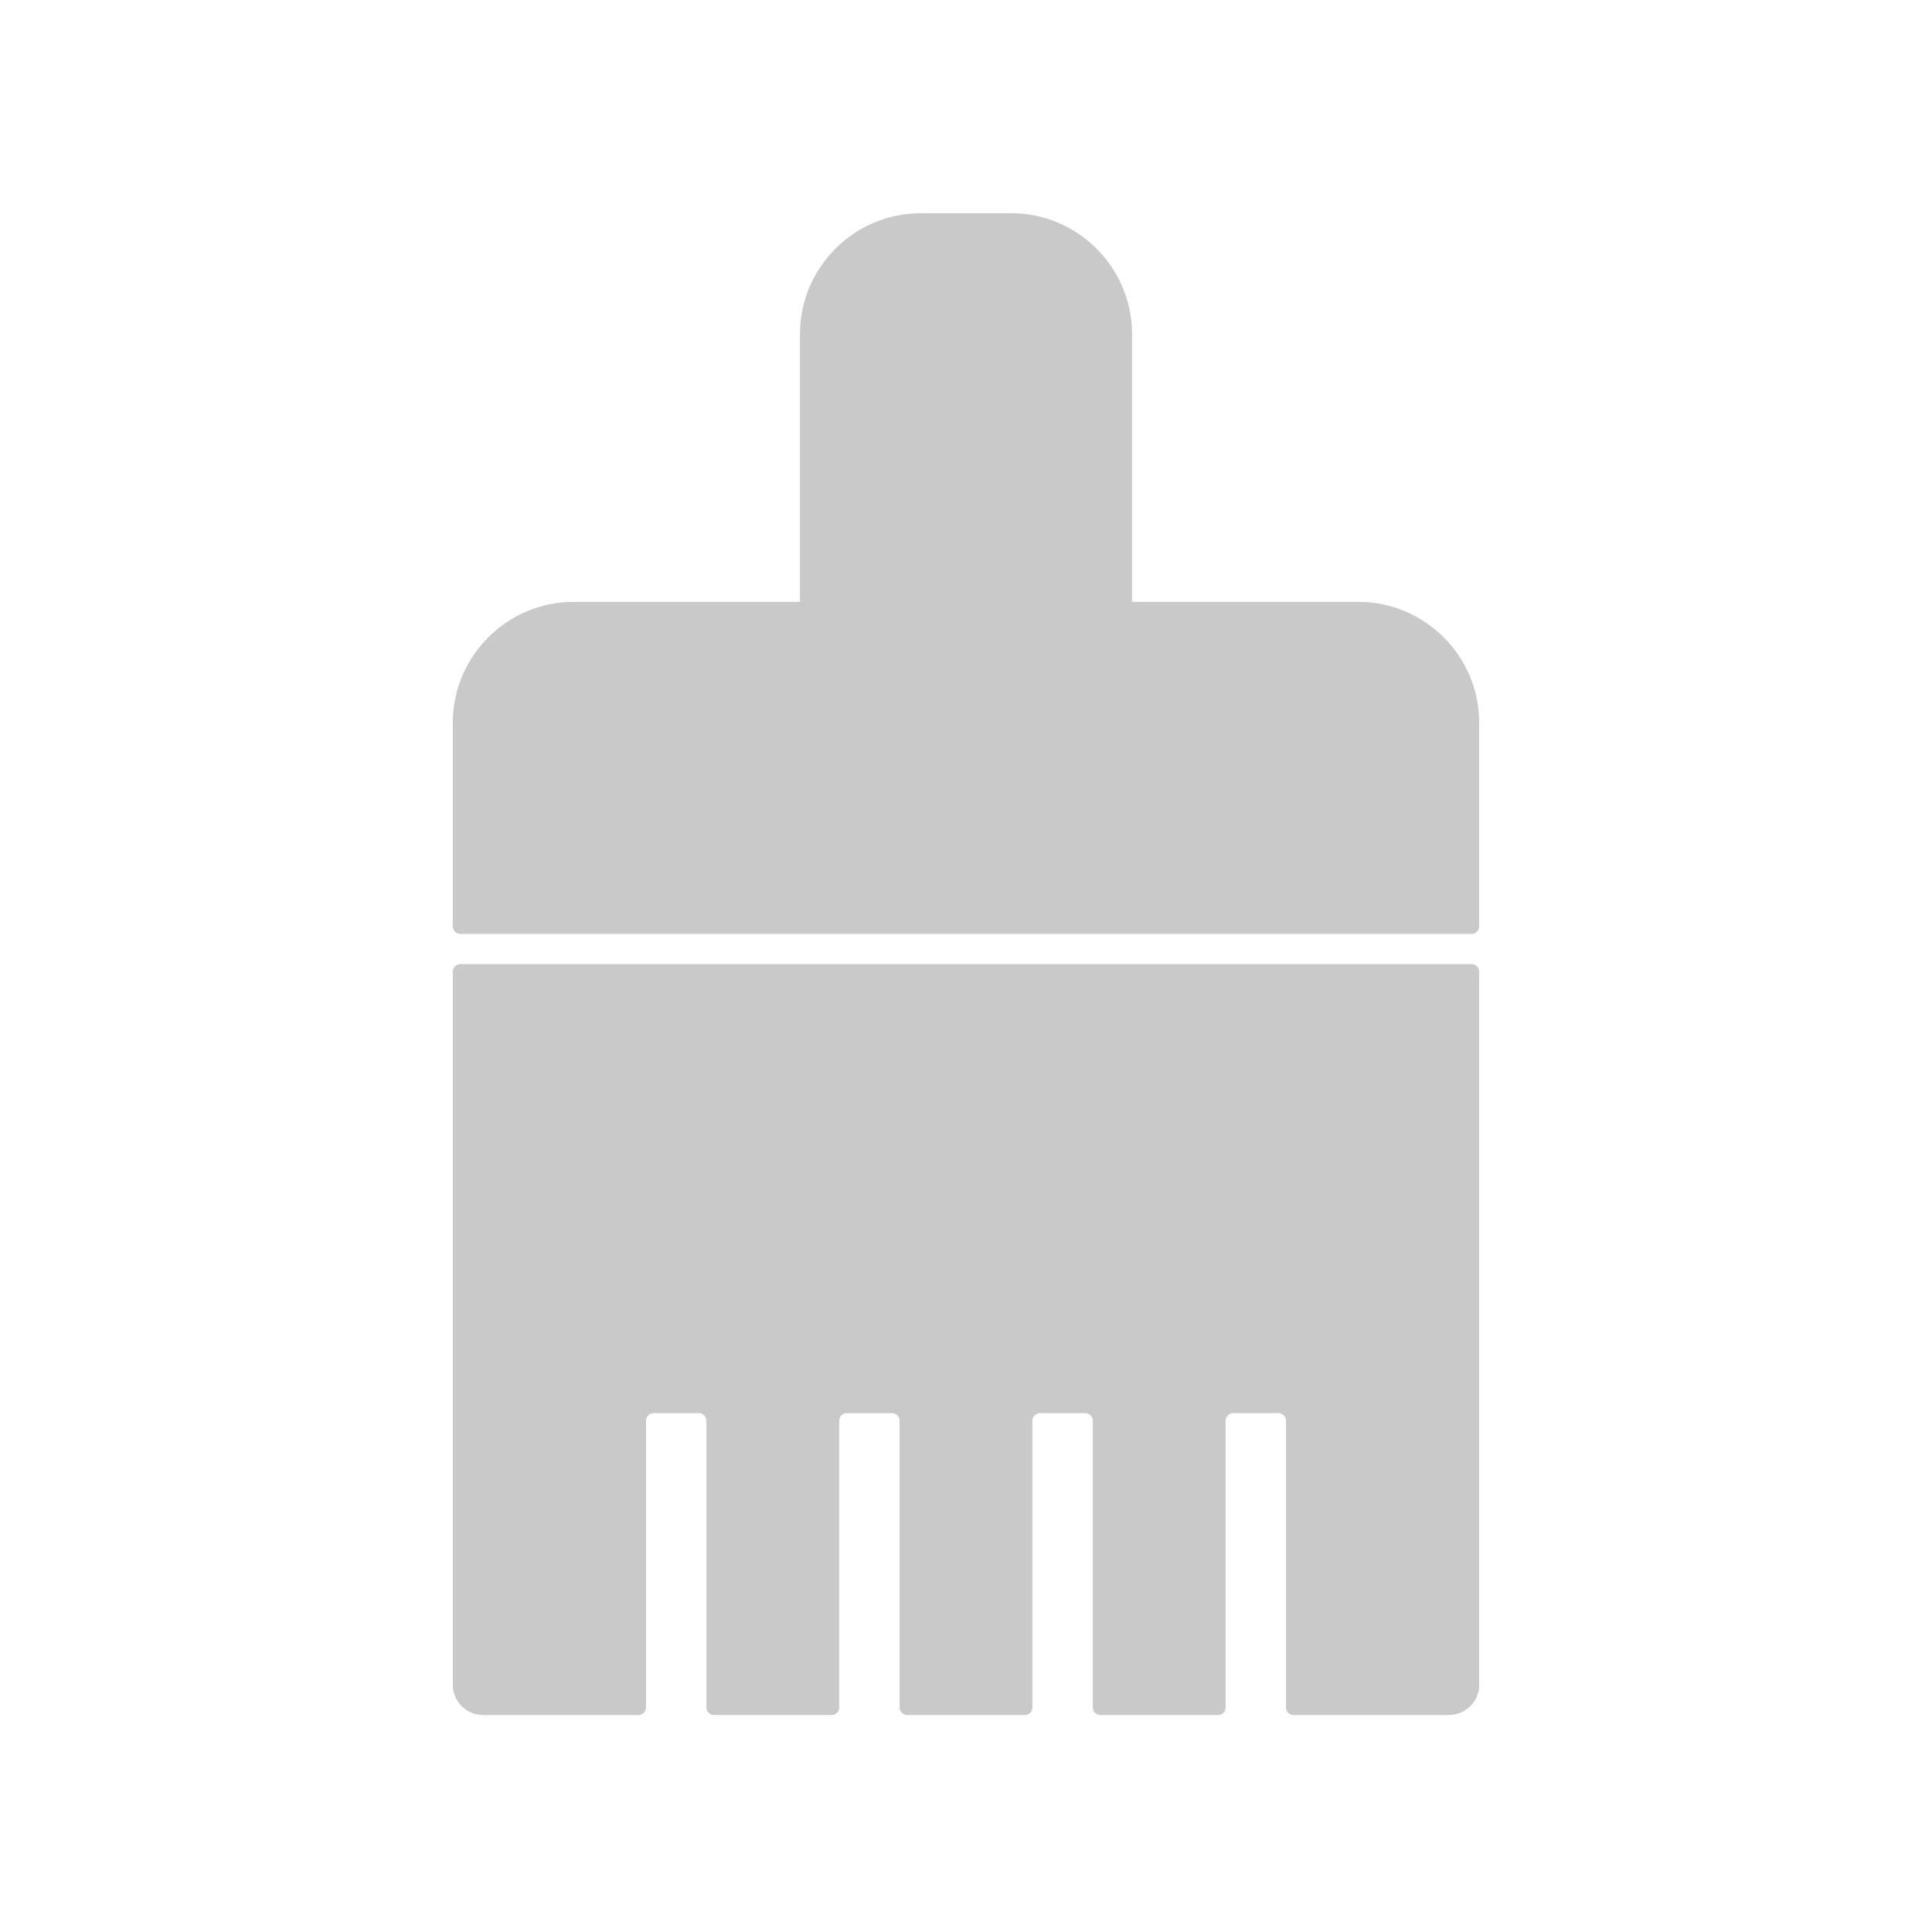 <!-- <svg t="1656491145851" class="icon" viewBox="0 0 1024 1024" version="1.1" xmlns="http://www.w3.org/2000/svg" p-id="2211" width="16" height="16">
    <path d="M899.1 869.6l-53-305.6H864c14.4 0 26-11.6 26-26V346c0-14.4-11.6-26-26-26H618V138c0-14.4-11.6-26-26-26H432c-14.4 0-26 11.6-26 26v182H160c-14.4 0-26 11.6-26 26v192c0 14.4 11.6 26 26 26h17.9l-53 305.6c-0.3 1.5-0.4 3-0.4 4.4 0 14.4 11.6 26 26 26h723c1.5 0 3-0.1 4.4-0.4 14.2-2.4 23.7-15.9 21.2-30zM204 390h272V182h72v208h272v104H204V390z m468 440V674c0-4.4-3.6-8-8-8h-48c-4.4 0-8 3.6-8 8v156H416V674c0-4.4-3.6-8-8-8h-48c-4.4 0-8 3.6-8 8v156H202.8l45.1-260H776l45.1 260H672z" p-id="2212" fill="#8C8C8C"></path>
</svg> -->

<svg t="1656491804429" class="icon" fill="#8c8c8c" viewBox="0 0 1024 1024" version="1.1" xmlns="http://www.w3.org/2000/svg" p-id="3108" width="16" height="16">
    <path d="M720 319H600V177c0-35.2-28.8-64-64-64h-48c-35.2 0-64 28.8-64 64v142H304c-35.2 0-64 28.8-64 64v108c0 2.2 1.8 4 4 4h536c2.2 0 4-1.8 4-4V383c0-35.2-28.8-64-64-64zM780 511H244c-2.2 0-4 1.8-4 4v378c0 8.8 7.2 16 16 16h82.4c2.2 0 4-1.8 4-4V753c0-2.2 1.8-4 4-4h24c2.2 0 4 1.8 4 4v152c0 2.2 1.8 4 4 4h62.4c2.2 0 4-1.8 4-4V753c0-2.2 1.8-4 4-4h24c2.2 0 4 1.8 4 4v152c0 2.2 1.8 4 4 4h62.4c2.2 0 4-1.8 4-4V753c0-2.2 1.8-4 4-4h24c2.2 0 4 1.8 4 4v152c0 2.2 1.8 4 4 4h62.4c2.2 0 4-1.8 4-4V753c0-2.2 1.8-4 4-4h24c2.2 0 4 1.8 4 4v152c0 2.2 1.8 4 4 4H768c8.8 0 16-7.2 16-16V515c0-2.2-1.8-4-4-4z" p-id="3109" fill="#c9c9c9"></path>
</svg>